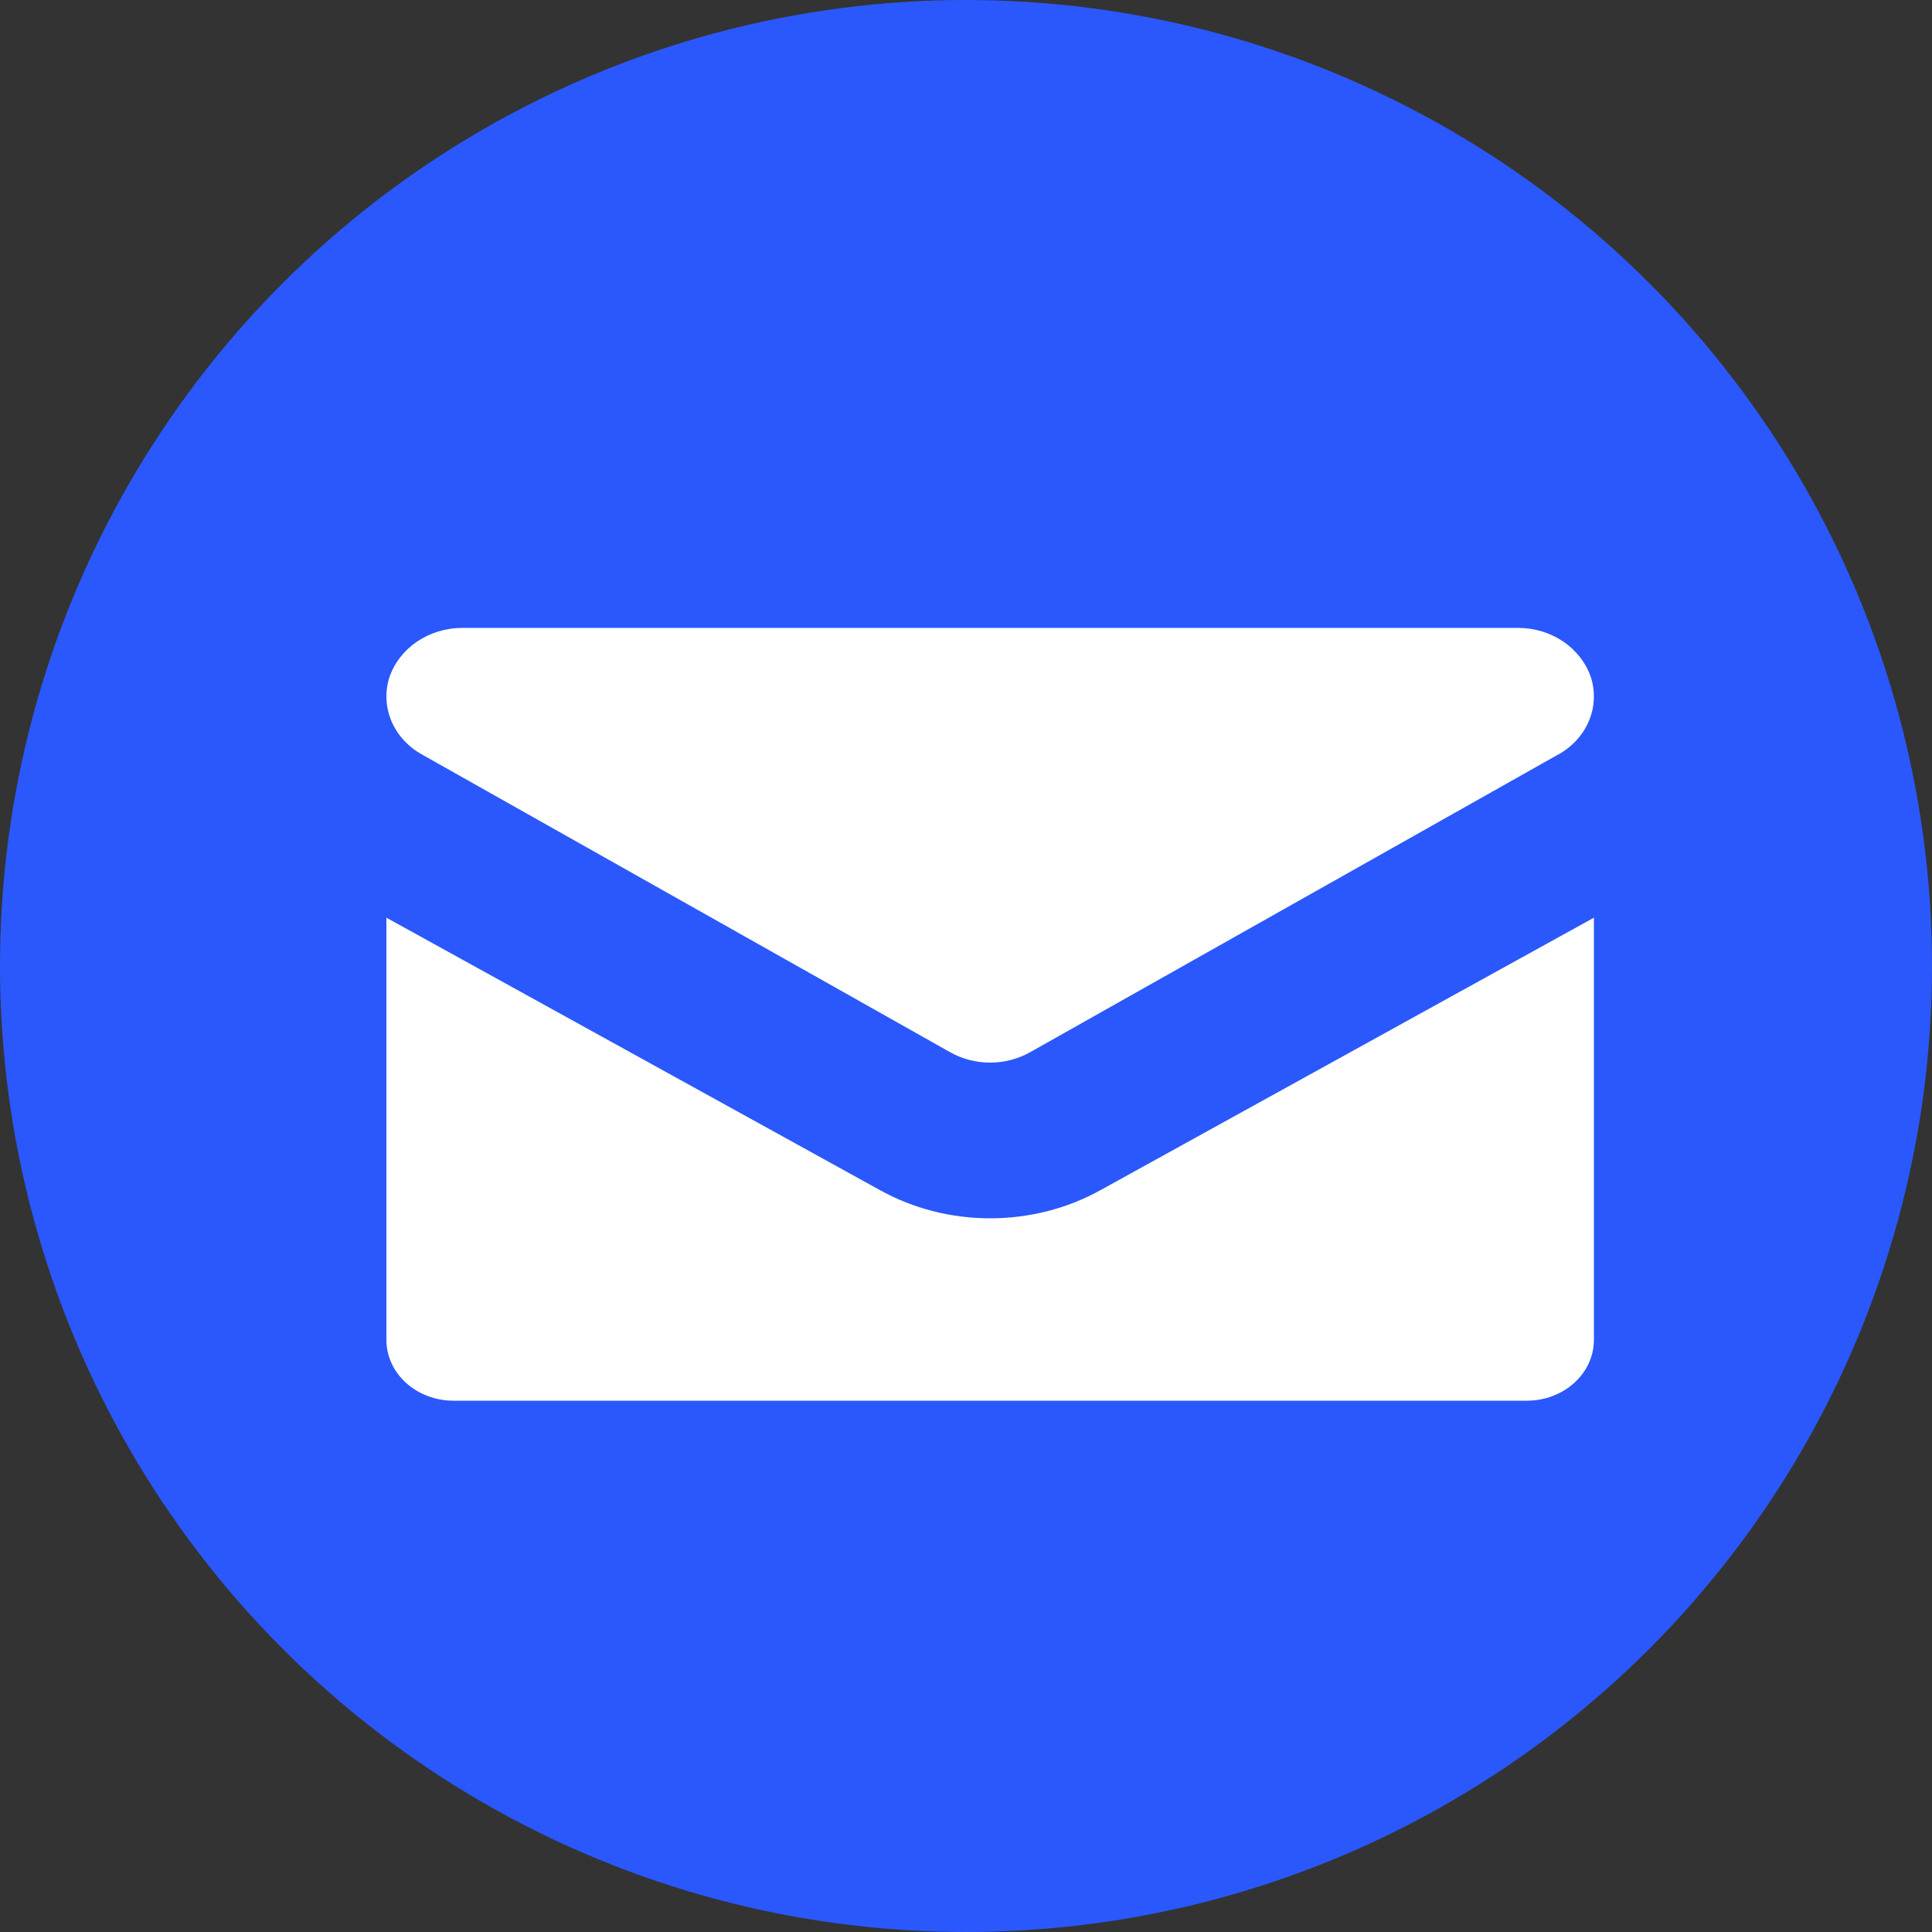 <svg width="40" height="40" viewBox="0 0 40 40" fill="none" xmlns="http://www.w3.org/2000/svg">
<rect x="0" y="0" width="40" height="40" fill="#333333" stroke="none"/>
<circle cx="20" cy="20" r="20" fill="#2A58FC"/>
<path d="M20.5 25.224C19.696 25.224 18.908 25.022 18.222 24.642L8 19V27.741C8 28.075 8.146 28.395 8.407 28.631C8.667 28.867 9.021 29 9.389 29H31.611C31.98 29 32.333 28.867 32.593 28.631C32.854 28.395 33 28.075 33 27.741V19L22.786 24.64C22.098 25.022 21.307 25.224 20.5 25.224Z" fill="white"/>
<path d="M32.258 15.623L21.333 21.782C21.082 21.924 20.794 22 20.499 22C20.205 22 19.916 21.924 19.666 21.782L8.74 15.623C8.452 15.464 8.229 15.222 8.106 14.933C7.983 14.645 7.967 14.327 8.06 14.029C8.16 13.73 8.362 13.469 8.634 13.284C8.907 13.099 9.236 12.999 9.574 13H31.426C31.764 12.999 32.094 13.098 32.366 13.284C32.639 13.469 32.84 13.73 32.94 14.029C33.033 14.327 33.017 14.645 32.894 14.933C32.771 15.222 32.548 15.464 32.26 15.623H32.258Z" fill="white"/>
</svg>
